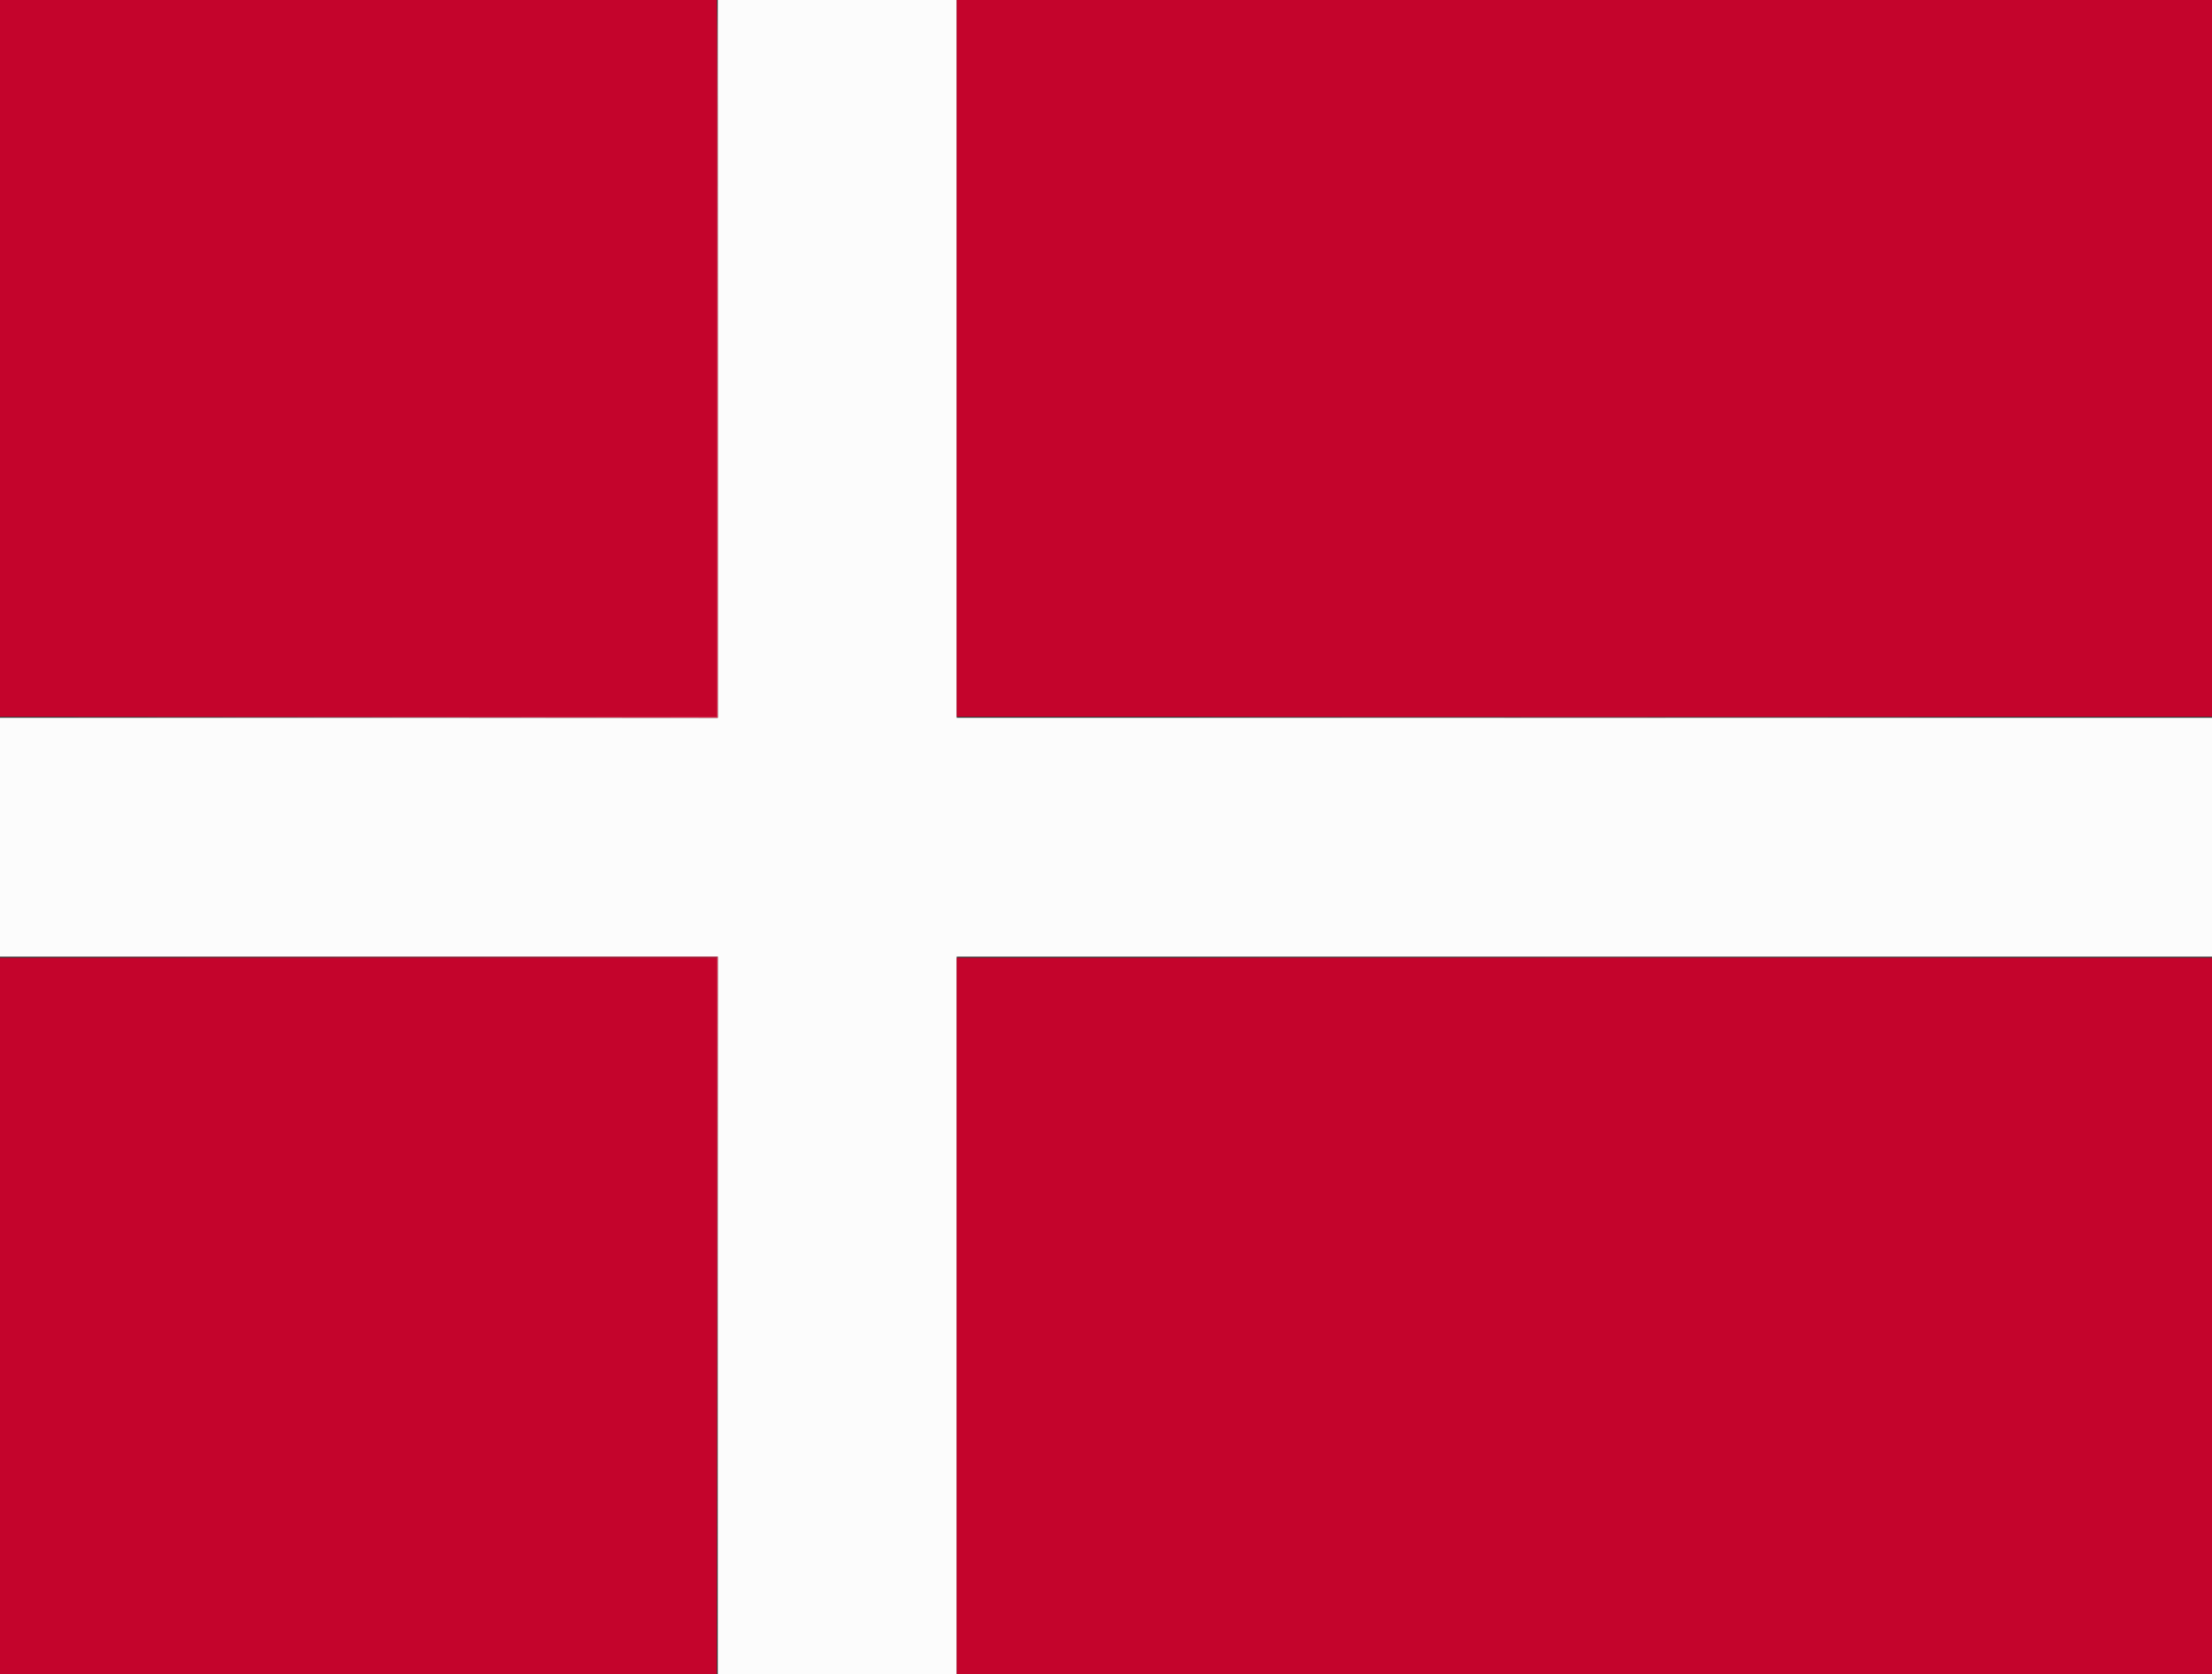 <svg id="svg" version="1.1" xmlns="http://www.w3.org/2000/svg" xmlns:xlink="http://www.w3.org/1999/xlink" width="400" height="302.8" viewBox="0, 0, 400,302.8"><rect x="0" y="0" width="400" height="302.8" fill="#333333" stroke="none"/><g id="svgg"><path id="path0" d="M129.800 64.900 L 129.800 129.800 64.900 129.800 L 0.000 129.800 0.000 151.400 L 0.000 173.000 64.900 173.000 L 129.800 173.000 129.800 237.900 L 129.800 302.800 151.400 302.800 L 173.000 302.800 173.000 237.900 L 173.000 173.000 286.500 173.000 L 400.000 173.000 400.000 151.400 L 400.000 129.800 286.500 129.800 L 173.000 129.800 173.000 64.900 L 173.000 0.000 151.400 0.000 L 129.800 0.000 129.800 64.900 " stroke="none" fill="#fcfcfc" fill-rule="evenodd"></path><path id="path1" d="M129.600 64.800 L 129.600 129.599 64.750 129.650 L -0.100 129.701 64.850 129.750 L 129.800 129.800 129.800 64.900 C 129.800 29.205,129.755 0.000,129.700 0.000 C 129.645 0.000,129.600 29.160,129.600 64.800 M229.766 129.750 C 261.043 129.778,312.163 129.778,343.366 129.750 C 374.570 129.722,348.980 129.699,286.500 129.699 C 224.020 129.699,198.490 129.722,229.766 129.750 M64.750 173.150 L 129.599 173.201 129.650 238.050 L 129.701 302.900 129.750 237.950 L 129.800 173.000 64.850 173.050 L -0.100 173.099 64.750 173.150 M229.766 173.150 C 261.043 173.178,312.163 173.178,343.366 173.150 C 374.570 173.122,348.980 173.099,286.500 173.099 C 224.020 173.099,198.490 173.122,229.766 173.150 " stroke="none" fill="#cc2c4c" fill-rule="evenodd"></path><path id="path2" d="M0.000 64.800 L 0.000 129.600 64.800 129.600 L 129.600 129.600 129.600 64.800 L 129.600 0.000 64.800 0.000 L 0.000 0.000 0.000 64.800 M173.000 64.800 L 173.000 129.600 286.500 129.600 L 400.000 129.600 400.000 64.800 L 400.000 0.000 286.500 0.000 L 173.000 0.000 173.000 64.800 M0.000 238.000 L 0.000 302.800 64.800 302.800 L 129.600 302.800 129.600 238.000 L 129.600 173.200 64.800 173.200 L 0.000 173.200 0.000 238.000 M173.000 238.000 L 173.000 302.800 286.500 302.800 L 400.000 302.800 400.000 238.000 L 400.000 173.200 286.500 173.200 L 173.000 173.200 173.000 238.000 " stroke="none" fill="#c4042c" fill-rule="evenodd"></path><path id="path3" d="" stroke="none" fill="#e0c0100" fill-rule="evenodd"></path><path id="path4" d="" stroke="none" fill="#e04438" fill-rule="evenodd"></path></g></svg>